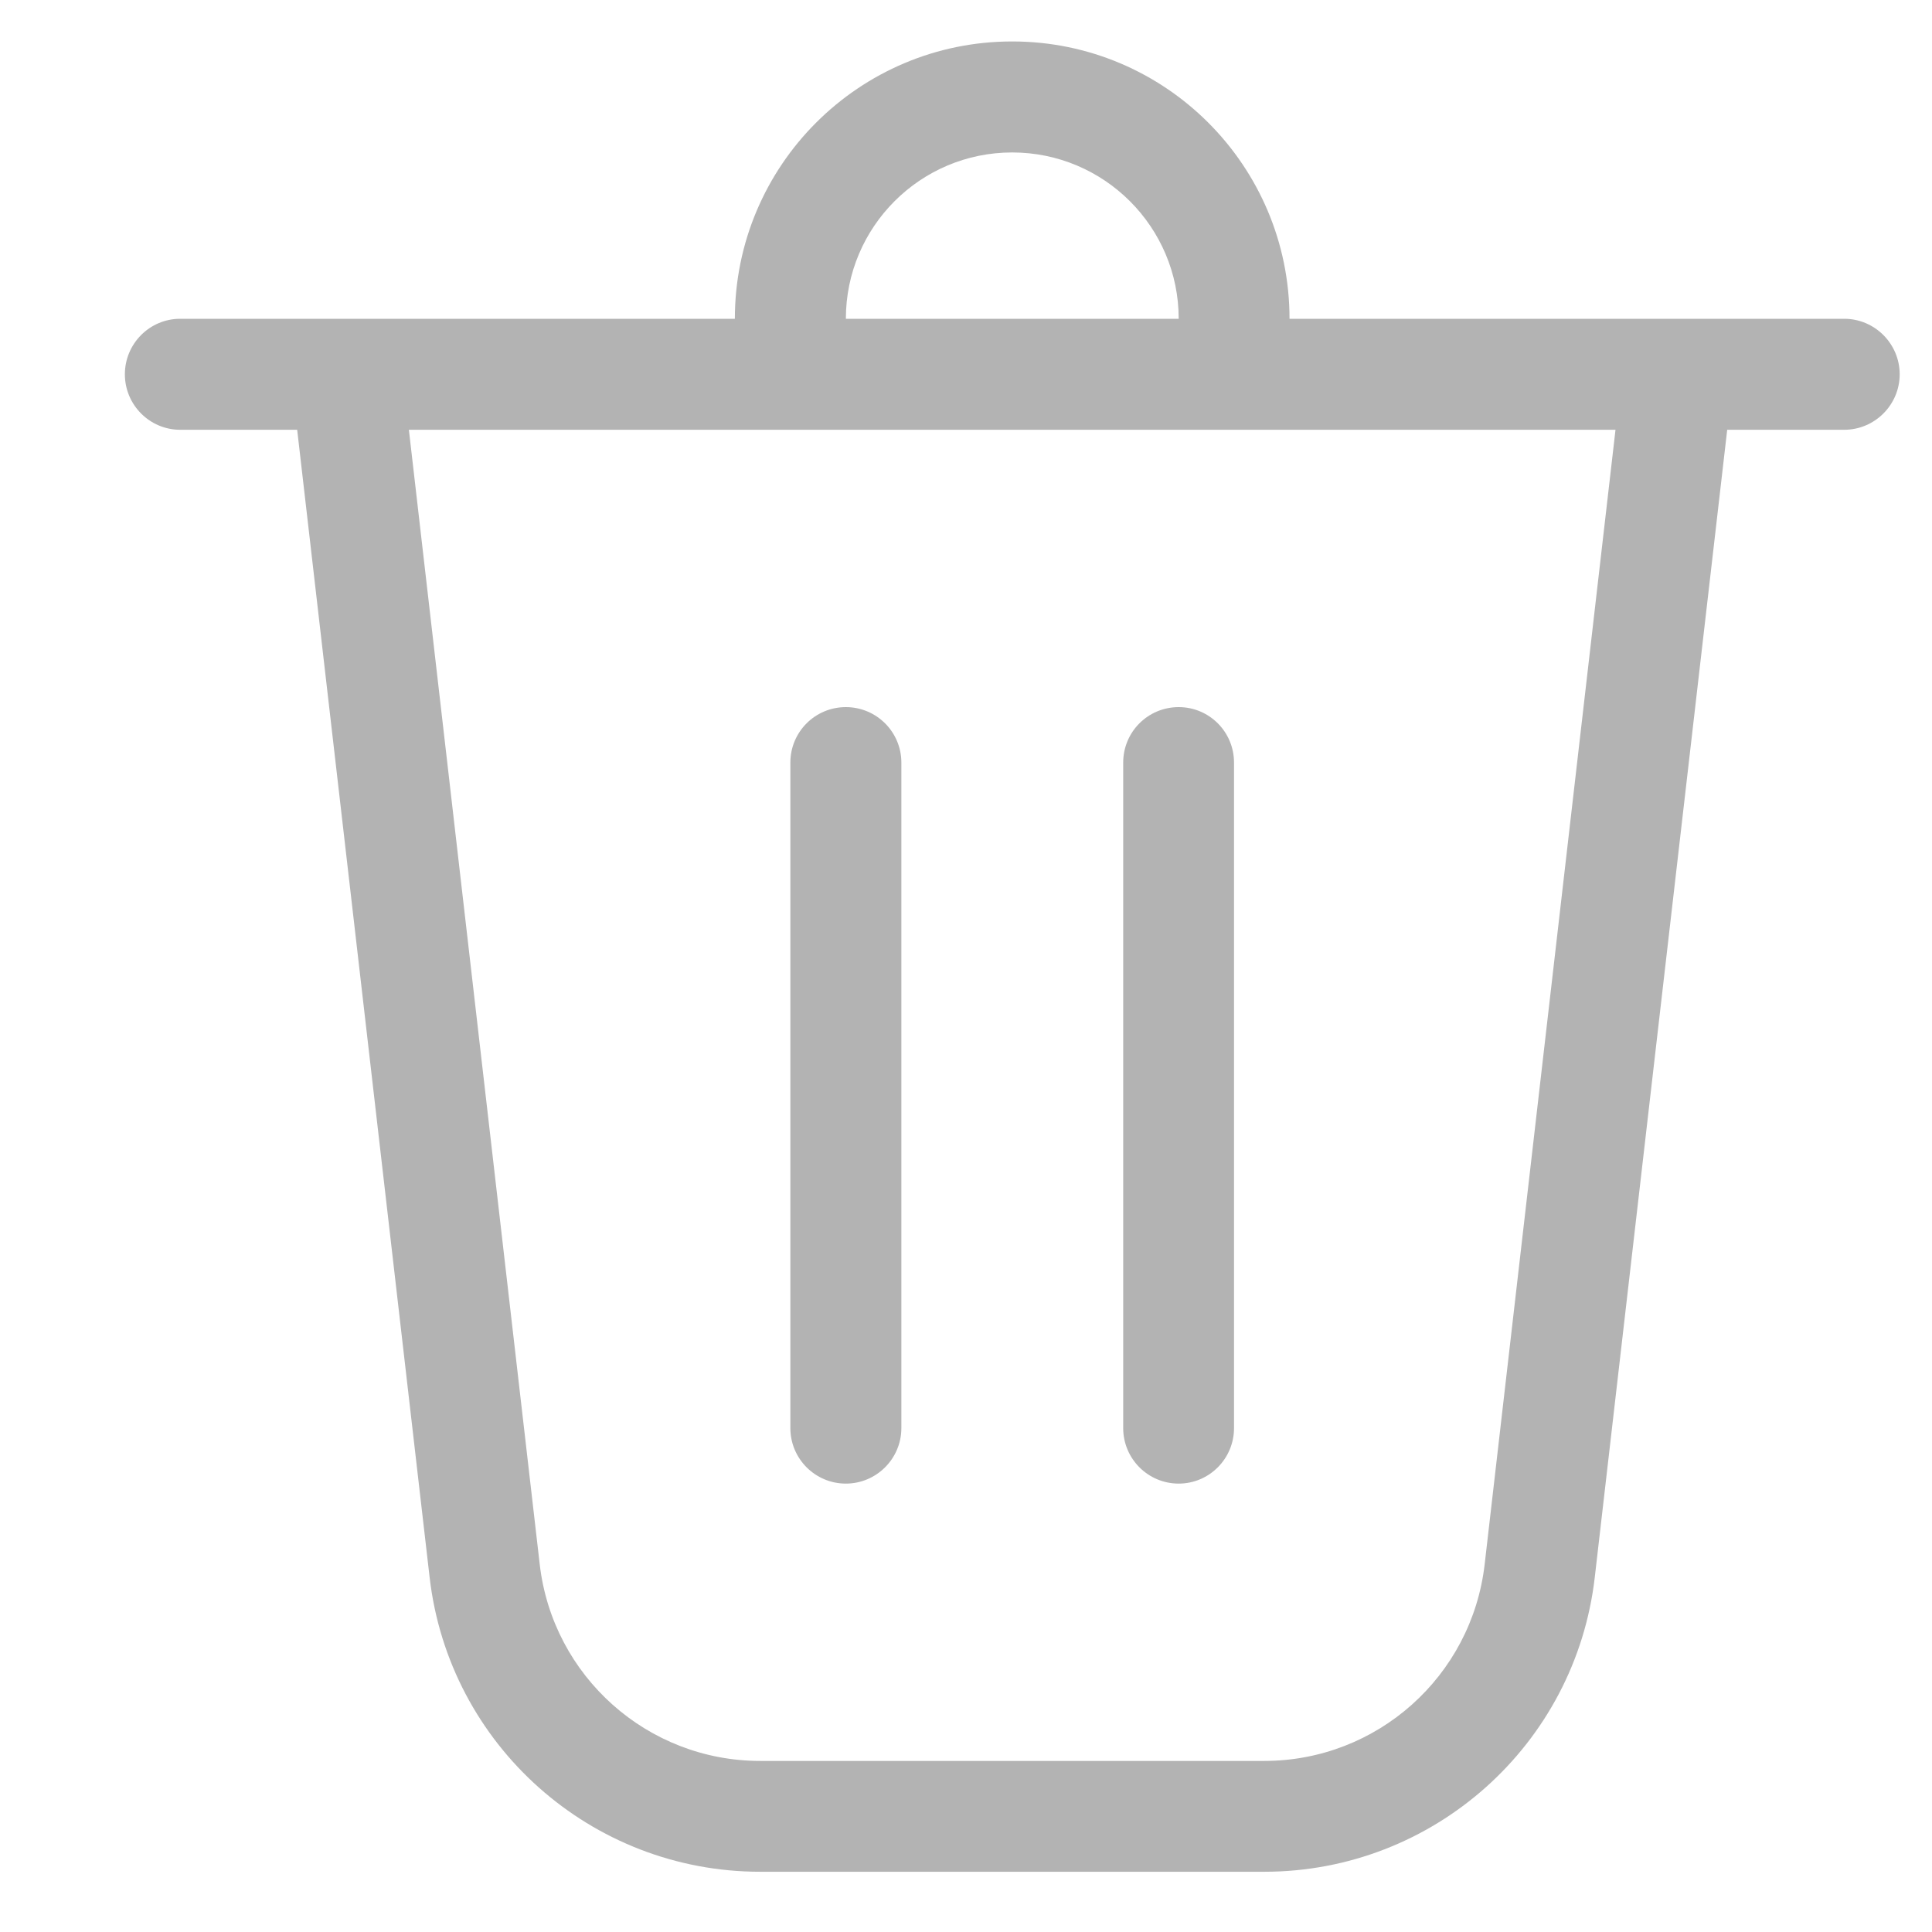 <svg width="11" height="11" viewBox="0 0 11 11" fill="none" xmlns="http://www.w3.org/2000/svg">
<path d="M4.816 1.815H6.711C6.711 1.292 6.286 0.868 5.763 0.868C5.24 0.868 4.816 1.292 4.816 1.815ZM4.184 1.815C4.184 0.943 4.891 0.236 5.763 0.236C6.635 0.236 7.342 0.943 7.342 1.815H10.5C10.674 1.815 10.816 1.957 10.816 2.131C10.816 2.305 10.674 2.447 10.5 2.447H9.834L9.08 8.98C8.97 9.936 8.16 10.657 7.198 10.657H4.328C3.366 10.657 2.556 9.936 2.446 8.98L1.692 2.447H1.026C0.852 2.447 0.711 2.305 0.711 2.131C0.711 1.957 0.852 1.815 1.026 1.815H4.184ZM3.073 8.907C3.147 9.545 3.687 10.026 4.328 10.026H7.198C7.84 10.026 8.379 9.545 8.453 8.907L9.198 2.447H2.328L3.073 8.907ZM4.816 4.026C4.99 4.026 5.132 4.167 5.132 4.342V8.131C5.132 8.305 4.99 8.447 4.816 8.447C4.641 8.447 4.5 8.305 4.5 8.131V4.342C4.5 4.167 4.641 4.026 4.816 4.026ZM7.026 4.342C7.026 4.167 6.885 4.026 6.711 4.026C6.536 4.026 6.395 4.167 6.395 4.342V8.131C6.395 8.305 6.536 8.447 6.711 8.447C6.885 8.447 7.026 8.305 7.026 8.131V4.342Z" fill="#B3B3B3"/>
</svg>
